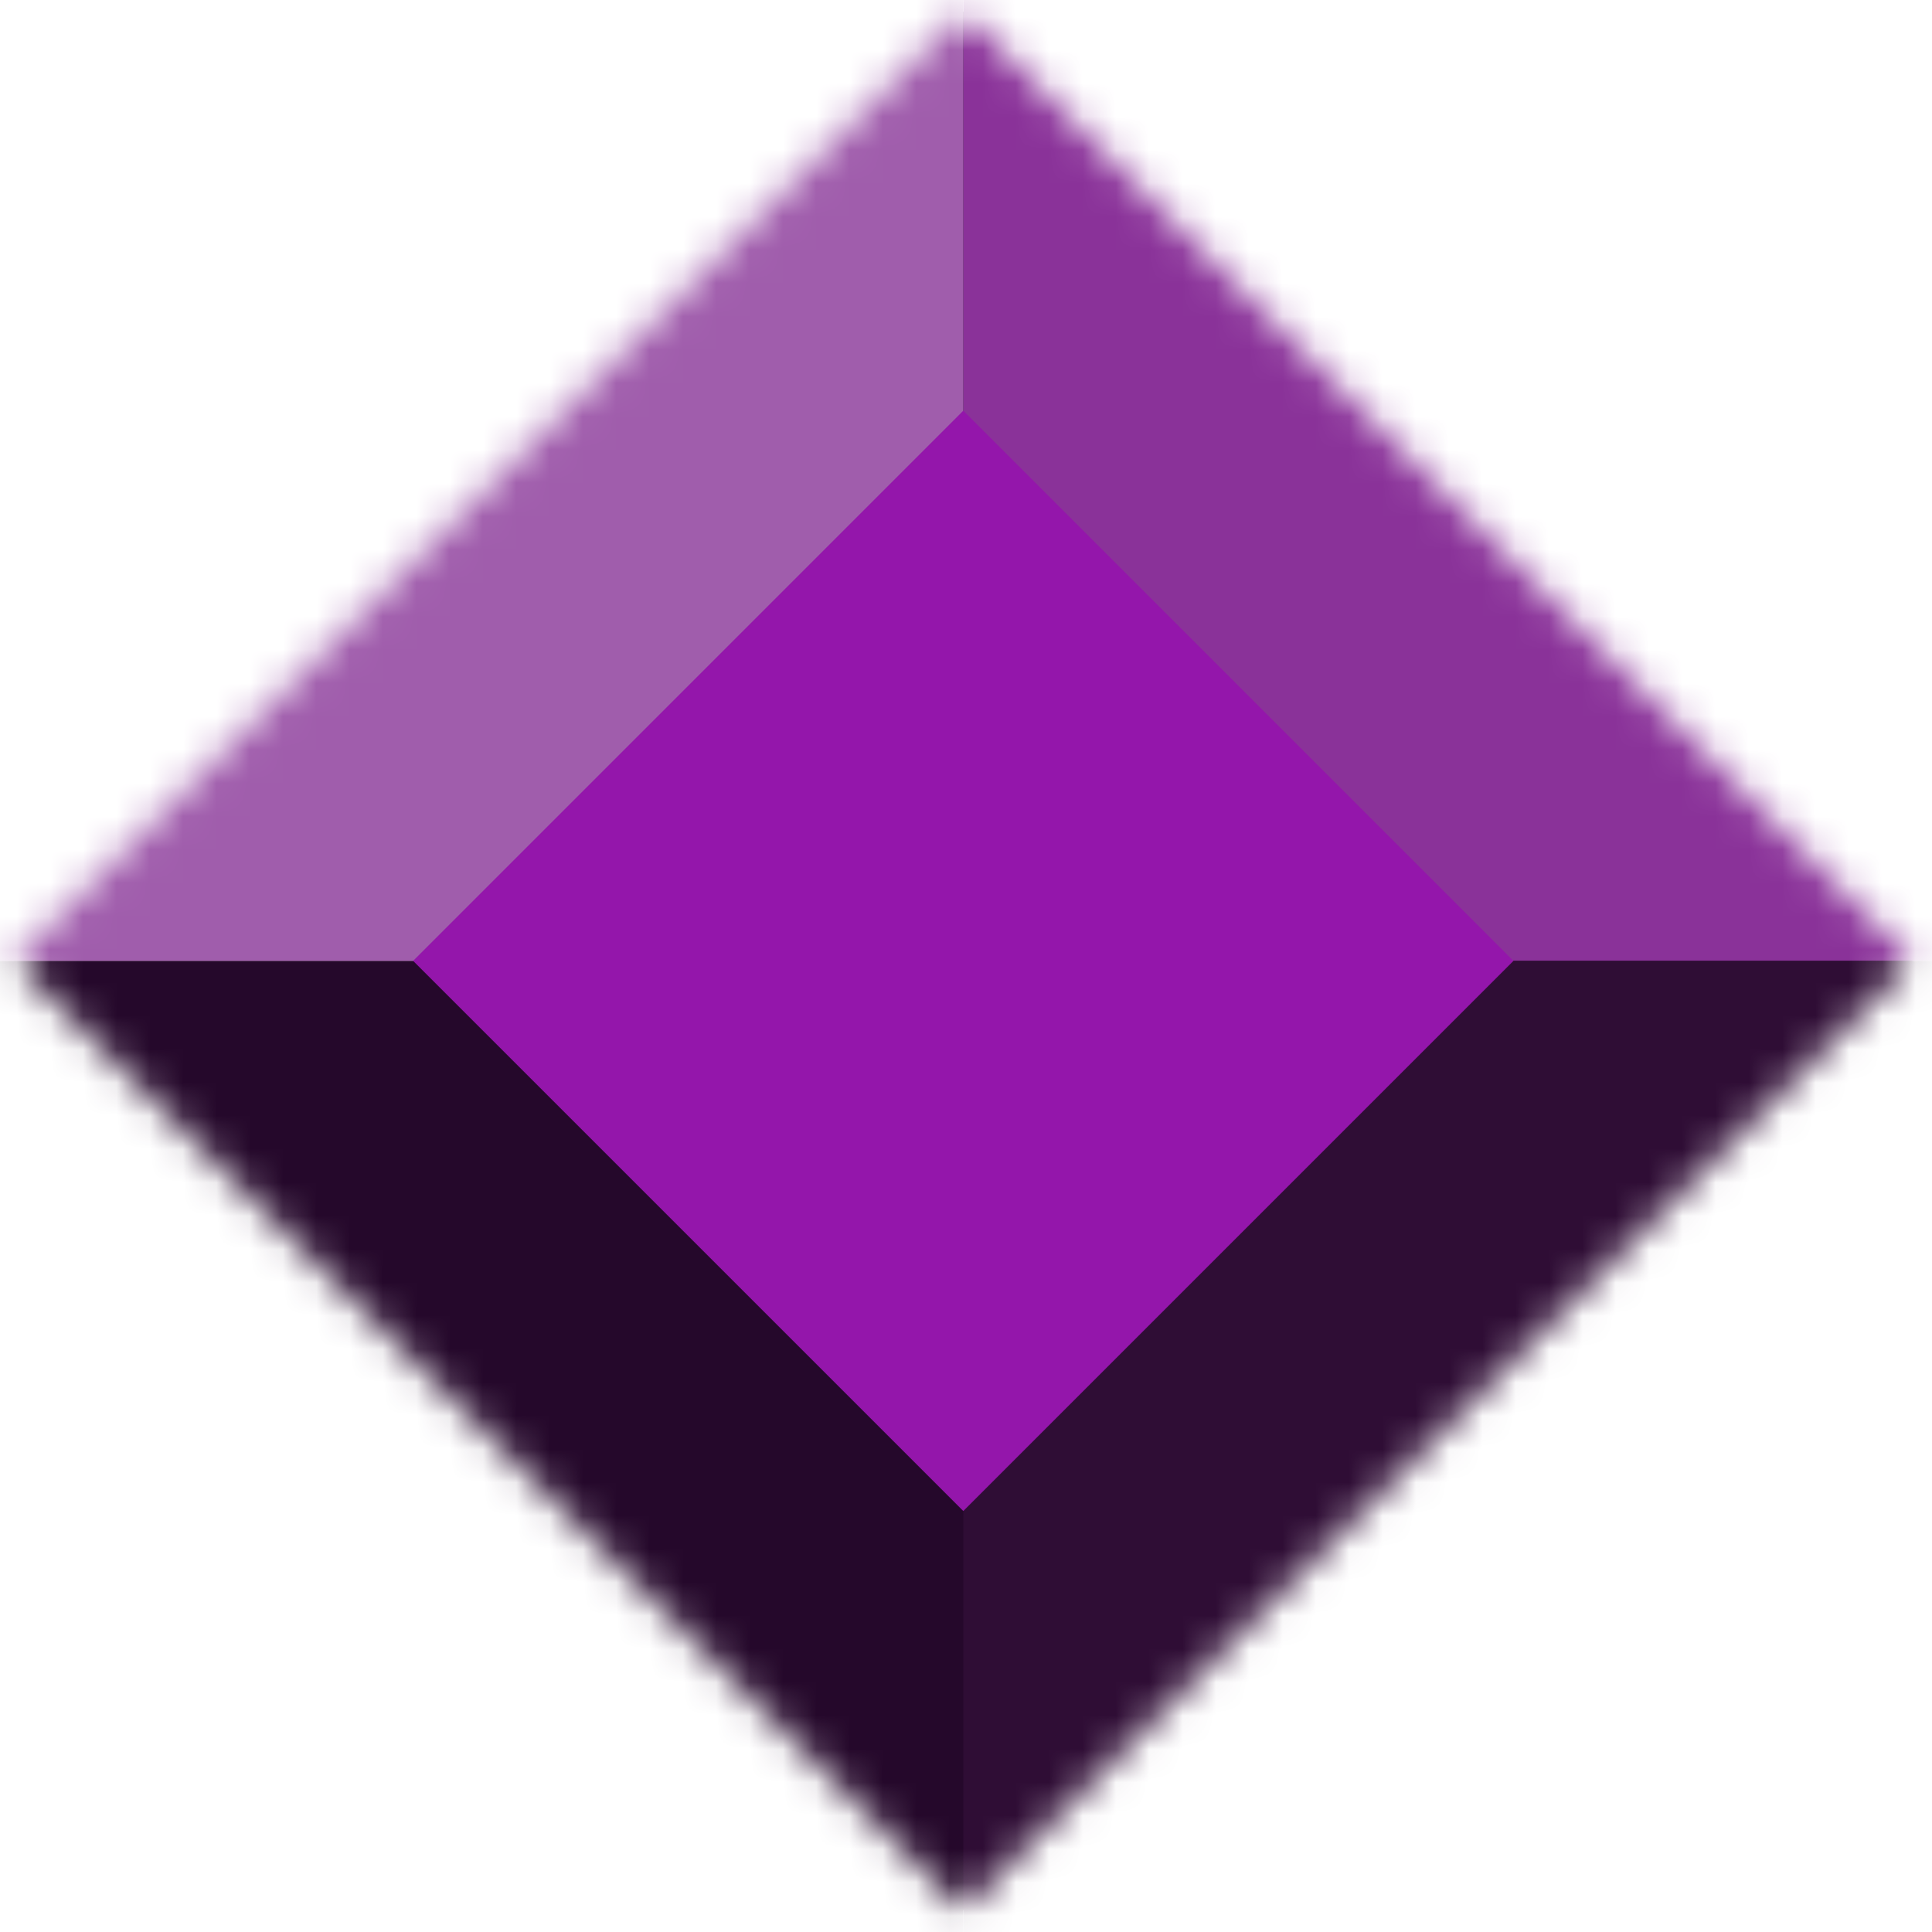 <svg width="58" height="58" viewBox="0 0 58 58" fill="none" xmlns="http://www.w3.org/2000/svg">
<mask id="mask0_313_3872" style="mask-type:alpha" maskUnits="userSpaceOnUse" x="0" y="0" width="58" height="58">
<path d="M28.919 0.346L57.419 28.846L28.919 57.346L0.419 28.846L28.919 0.346Z" fill="#461250"/>
</mask>
<g mask="url(#mask0_313_3872)">
<path d="M28.919 0.346L57.419 28.846L28.919 57.346L0.419 28.846L28.919 0.346Z" fill="#2F0D35"/>
<path d="M28.919 -2.588L60.352 28.846H28.919V-2.588Z" fill="#8A3299"/>
<path d="M59.9 28.846L28.919 59.827L28.919 28.846L59.9 28.846Z" fill="#2F0D35"/>
<path d="M28.919 28.846L0.419 57.346L0.419 28.846L28.919 28.846Z" fill="#D9D9D9"/>
<path d="M28.919 60.32L-2.556 28.846L28.919 28.846L28.919 60.32Z" fill="#25082B"/>
<path d="M-2.315 28.846L28.919 -2.389L28.919 28.846L-2.315 28.846Z" fill="#A05DAC"/>
<path d="M28.919 12.329L45.435 28.846L28.919 45.362L12.402 28.846L28.919 12.329Z" fill="#9416AB"/>
</g>
</svg>
